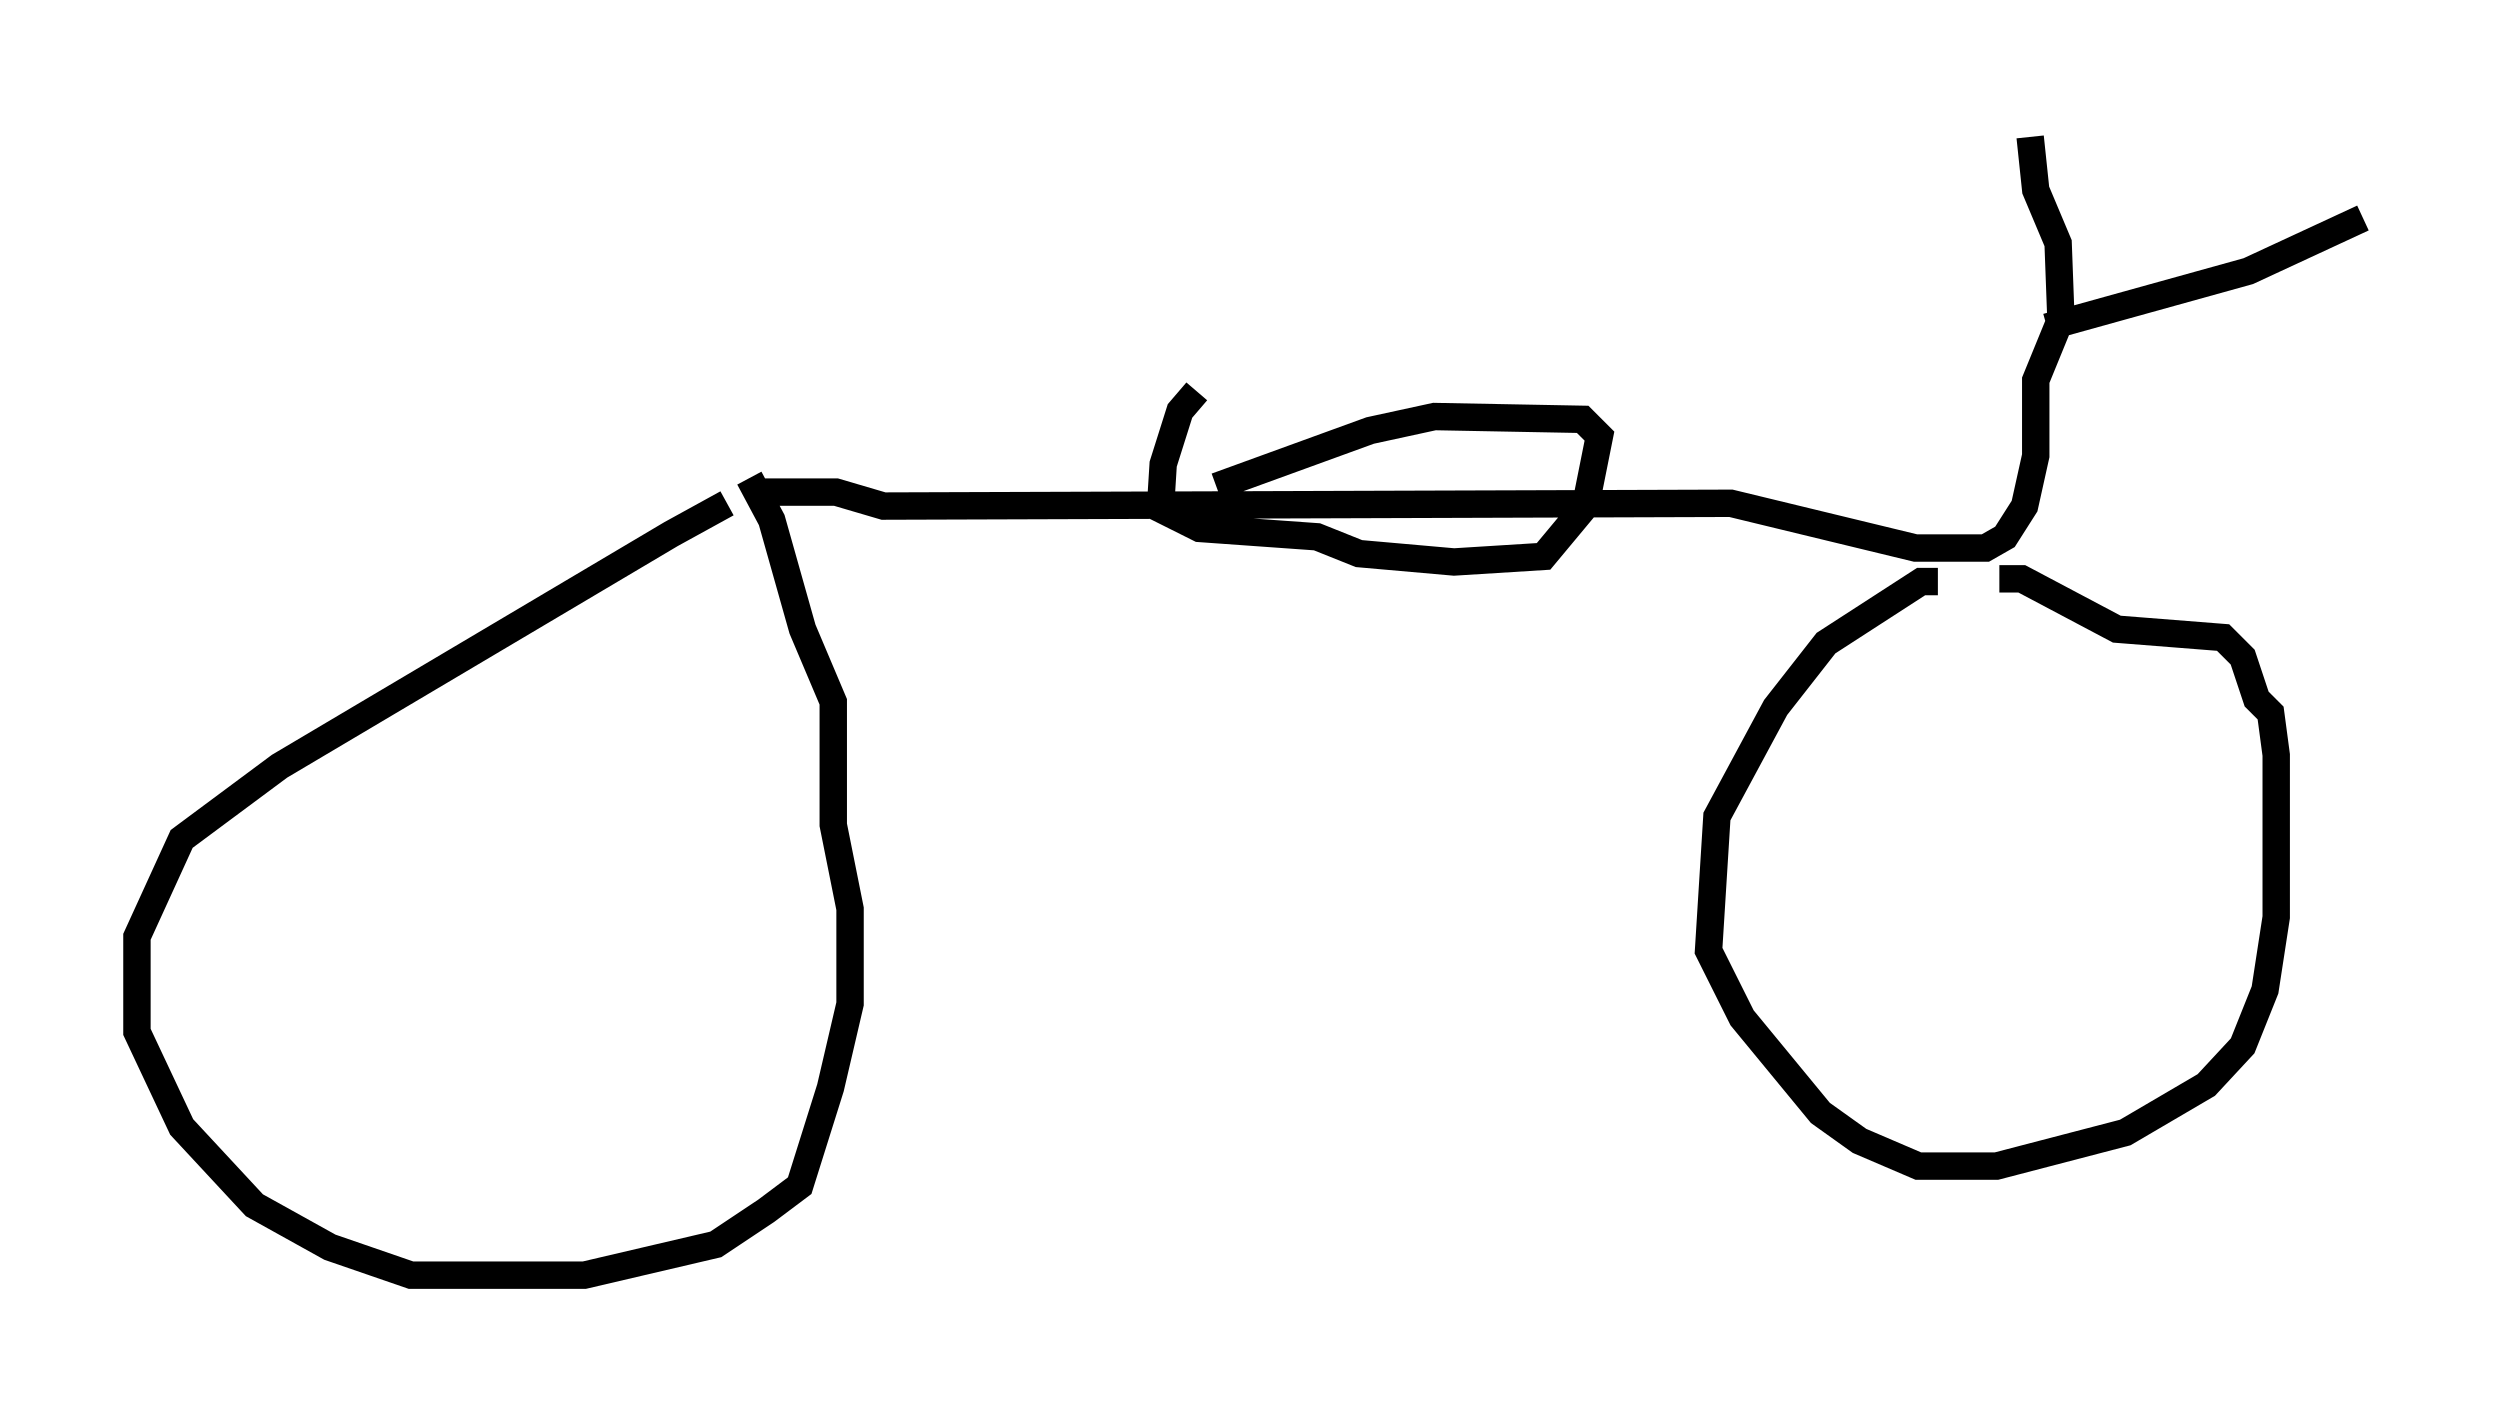 <?xml version="1.0" encoding="utf-8" ?>
<svg baseProfile="full" height="51.548" version="1.1" width="91.259" xmlns="http://www.w3.org/2000/svg" xmlns:ev="http://www.w3.org/2001/xml-events" xmlns:xlink="http://www.w3.org/1999/xlink"><defs /><rect fill="white" height="51.548" width="91.259" x="0" y="0" /><path d="M27.152, 18.373 m-0.613, 0.0 l-2.042, 1.123 -14.292, 8.473 l-3.573, 2.654 -1.633, 3.573 l0.0, 3.471 1.633, 3.471 l2.654, 2.858 2.756, 1.531 l2.96, 1.021 6.329, 0.0 l4.798, -1.123 1.838, -1.225 l1.225, -0.919 1.123, -3.573 l0.715, -3.063 0.0, -3.471 l-0.613, -3.063 0.0, -4.492 l-1.123, -2.654 -1.123, -3.981 l-0.817, -1.531 m0.0, 0.0 l0.0, 0.0 m43.386, 3.777 l-0.613, 0.0 -3.471, 2.246 l-1.838, 2.348 -2.144, 3.981 l-0.306, 4.9 1.225, 2.45 l2.858, 3.471 1.429, 1.021 l2.144, 0.919 2.858, 0.0 l4.696, -1.225 2.96, -1.735 l1.327, -1.429 0.817, -2.042 l0.408, -2.654 0.0, -5.921 l-0.204, -1.531 -0.51, -0.51 l-0.51, -1.531 -0.715, -0.715 l-3.879, -0.306 -3.471, -1.838 l-0.817, 0.0 m-0.715, 0.306 l0.0, 0.0 m-44.815, -3.471 l3.063, 0.0 1.735, 0.51 l30.932, -0.102 6.738, 1.633 l2.552, 0.0 0.715, -0.408 l0.715, -1.123 0.408, -1.838 l0.0, -2.756 0.919, -2.246 l-0.102, -2.756 -0.817, -1.94 l-0.204, -1.94 m0.0, 0.0 l0.0, 0.0 m0.613, 6.942 l7.35, -2.042 4.185, -1.94 m-42.569, 6.329 l-0.613, 0.715 -0.613, 1.94 l-0.102, 1.633 1.429, 0.715 l4.288, 0.306 1.531, 0.613 l3.471, 0.306 3.267, -0.204 l1.531, -1.838 0.51, -2.552 l-0.613, -0.613 -5.41, -0.102 l-2.348, 0.51 -5.615, 2.042 m-0.817, 0.306 l0.0, 0.0 " fill="none" stroke="black" stroke-width="1" /></svg>